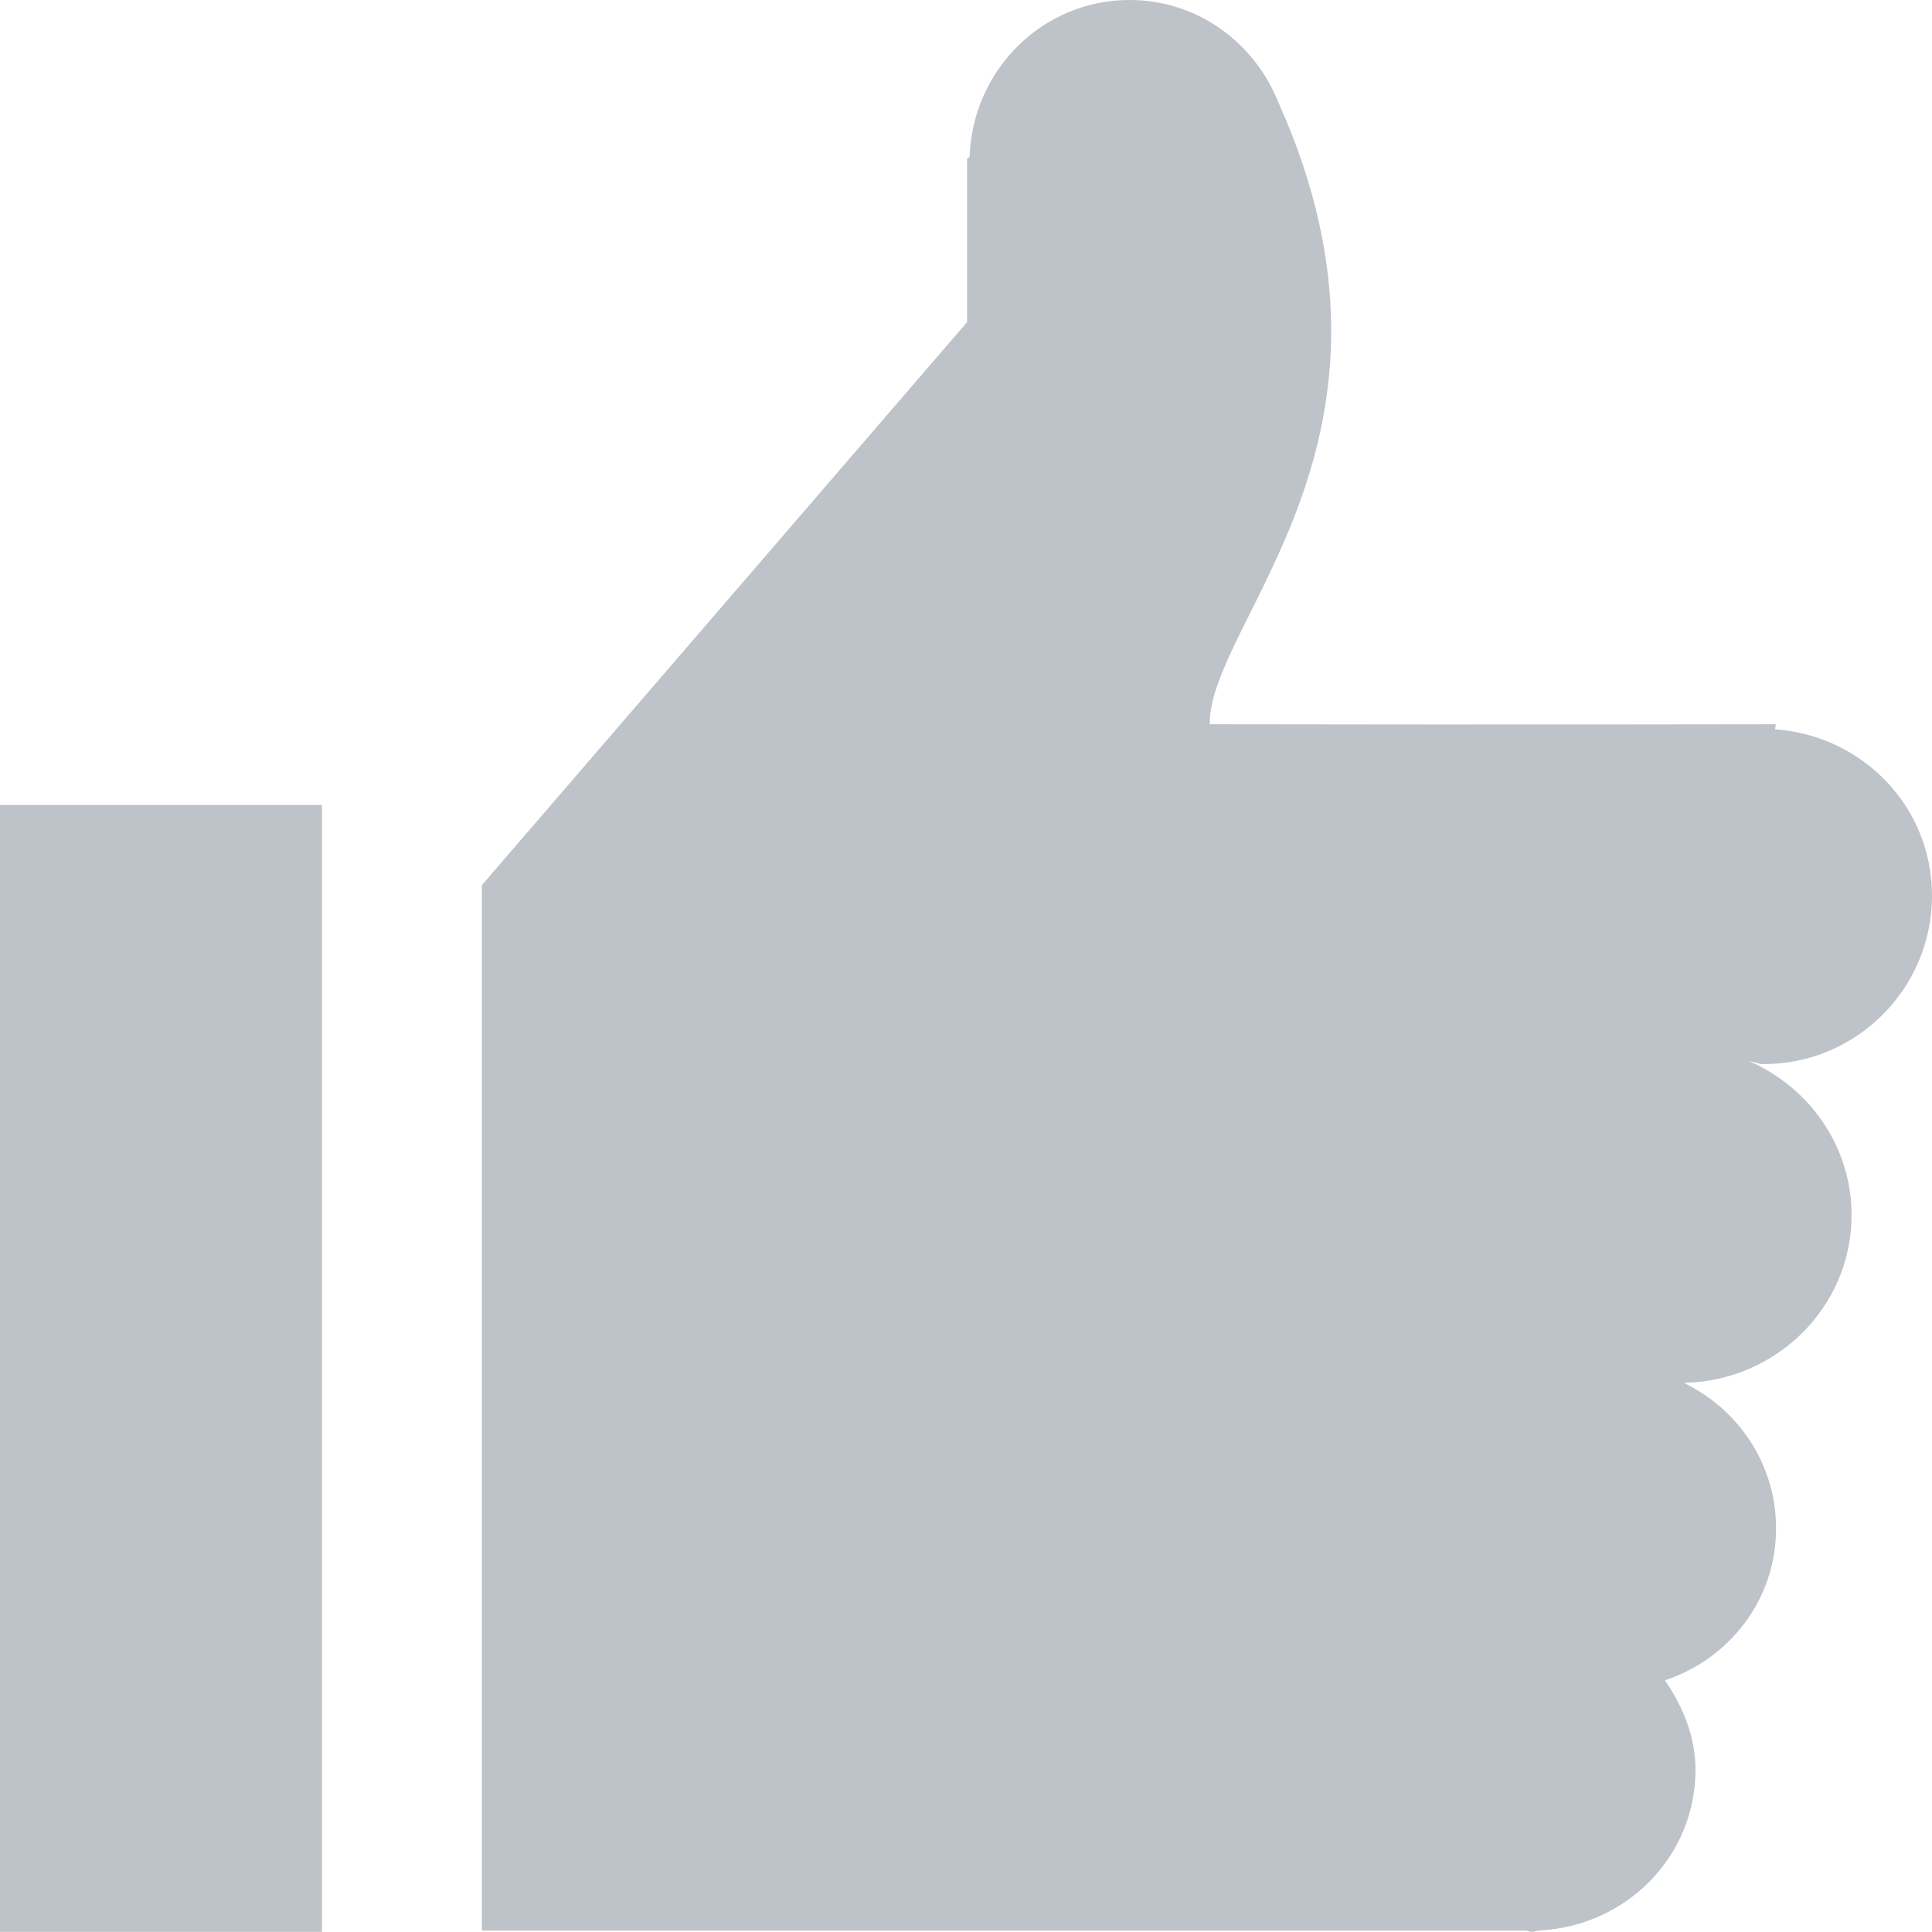<?xml version="1.0" encoding="UTF-8"?>
<svg width="14" height="14" viewBox="0 0 14 14" fill="none" xmlns="http://www.w3.org/2000/svg">
<path fill-rule="evenodd" clip-rule="evenodd" d="M14 6.49C14 5.845 13.496 5.33 12.863 5.285C12.865 5.273 12.868 5.248 12.868 5.248C12.868 5.248 10.983 5.252 8.766 5.248C8.759 4.504 10.351 3.182 9.27 0.756C9.269 0.753 9.267 0.753 9.267 0.751C9.096 0.312 8.68 -0 8.185 -0C7.554 -0 7.047 0.507 7.026 1.138C7.023 1.141 7.008 1.15 7.008 1.15V2.334L3.492 6.414V13.99H11.054C11.072 13.991 11.085 13.999 11.102 13.999C11.118 13.999 11.132 13.991 11.149 13.99H11.163L11.165 13.988C11.788 13.953 12.286 13.451 12.286 12.825C12.286 12.58 12.193 12.365 12.065 12.176C12.529 12.022 12.87 11.595 12.87 11.075C12.87 10.607 12.594 10.21 12.202 10.021C12.874 10.007 13.417 9.471 13.417 8.804C13.417 8.306 13.111 7.88 12.676 7.69C12.712 7.694 12.742 7.711 12.778 7.711C13.453 7.711 14 7.164 14 6.49ZM0 13.999H2.333V5.833H0V13.999Z" fill="#BEC2C9"/>
</svg>
